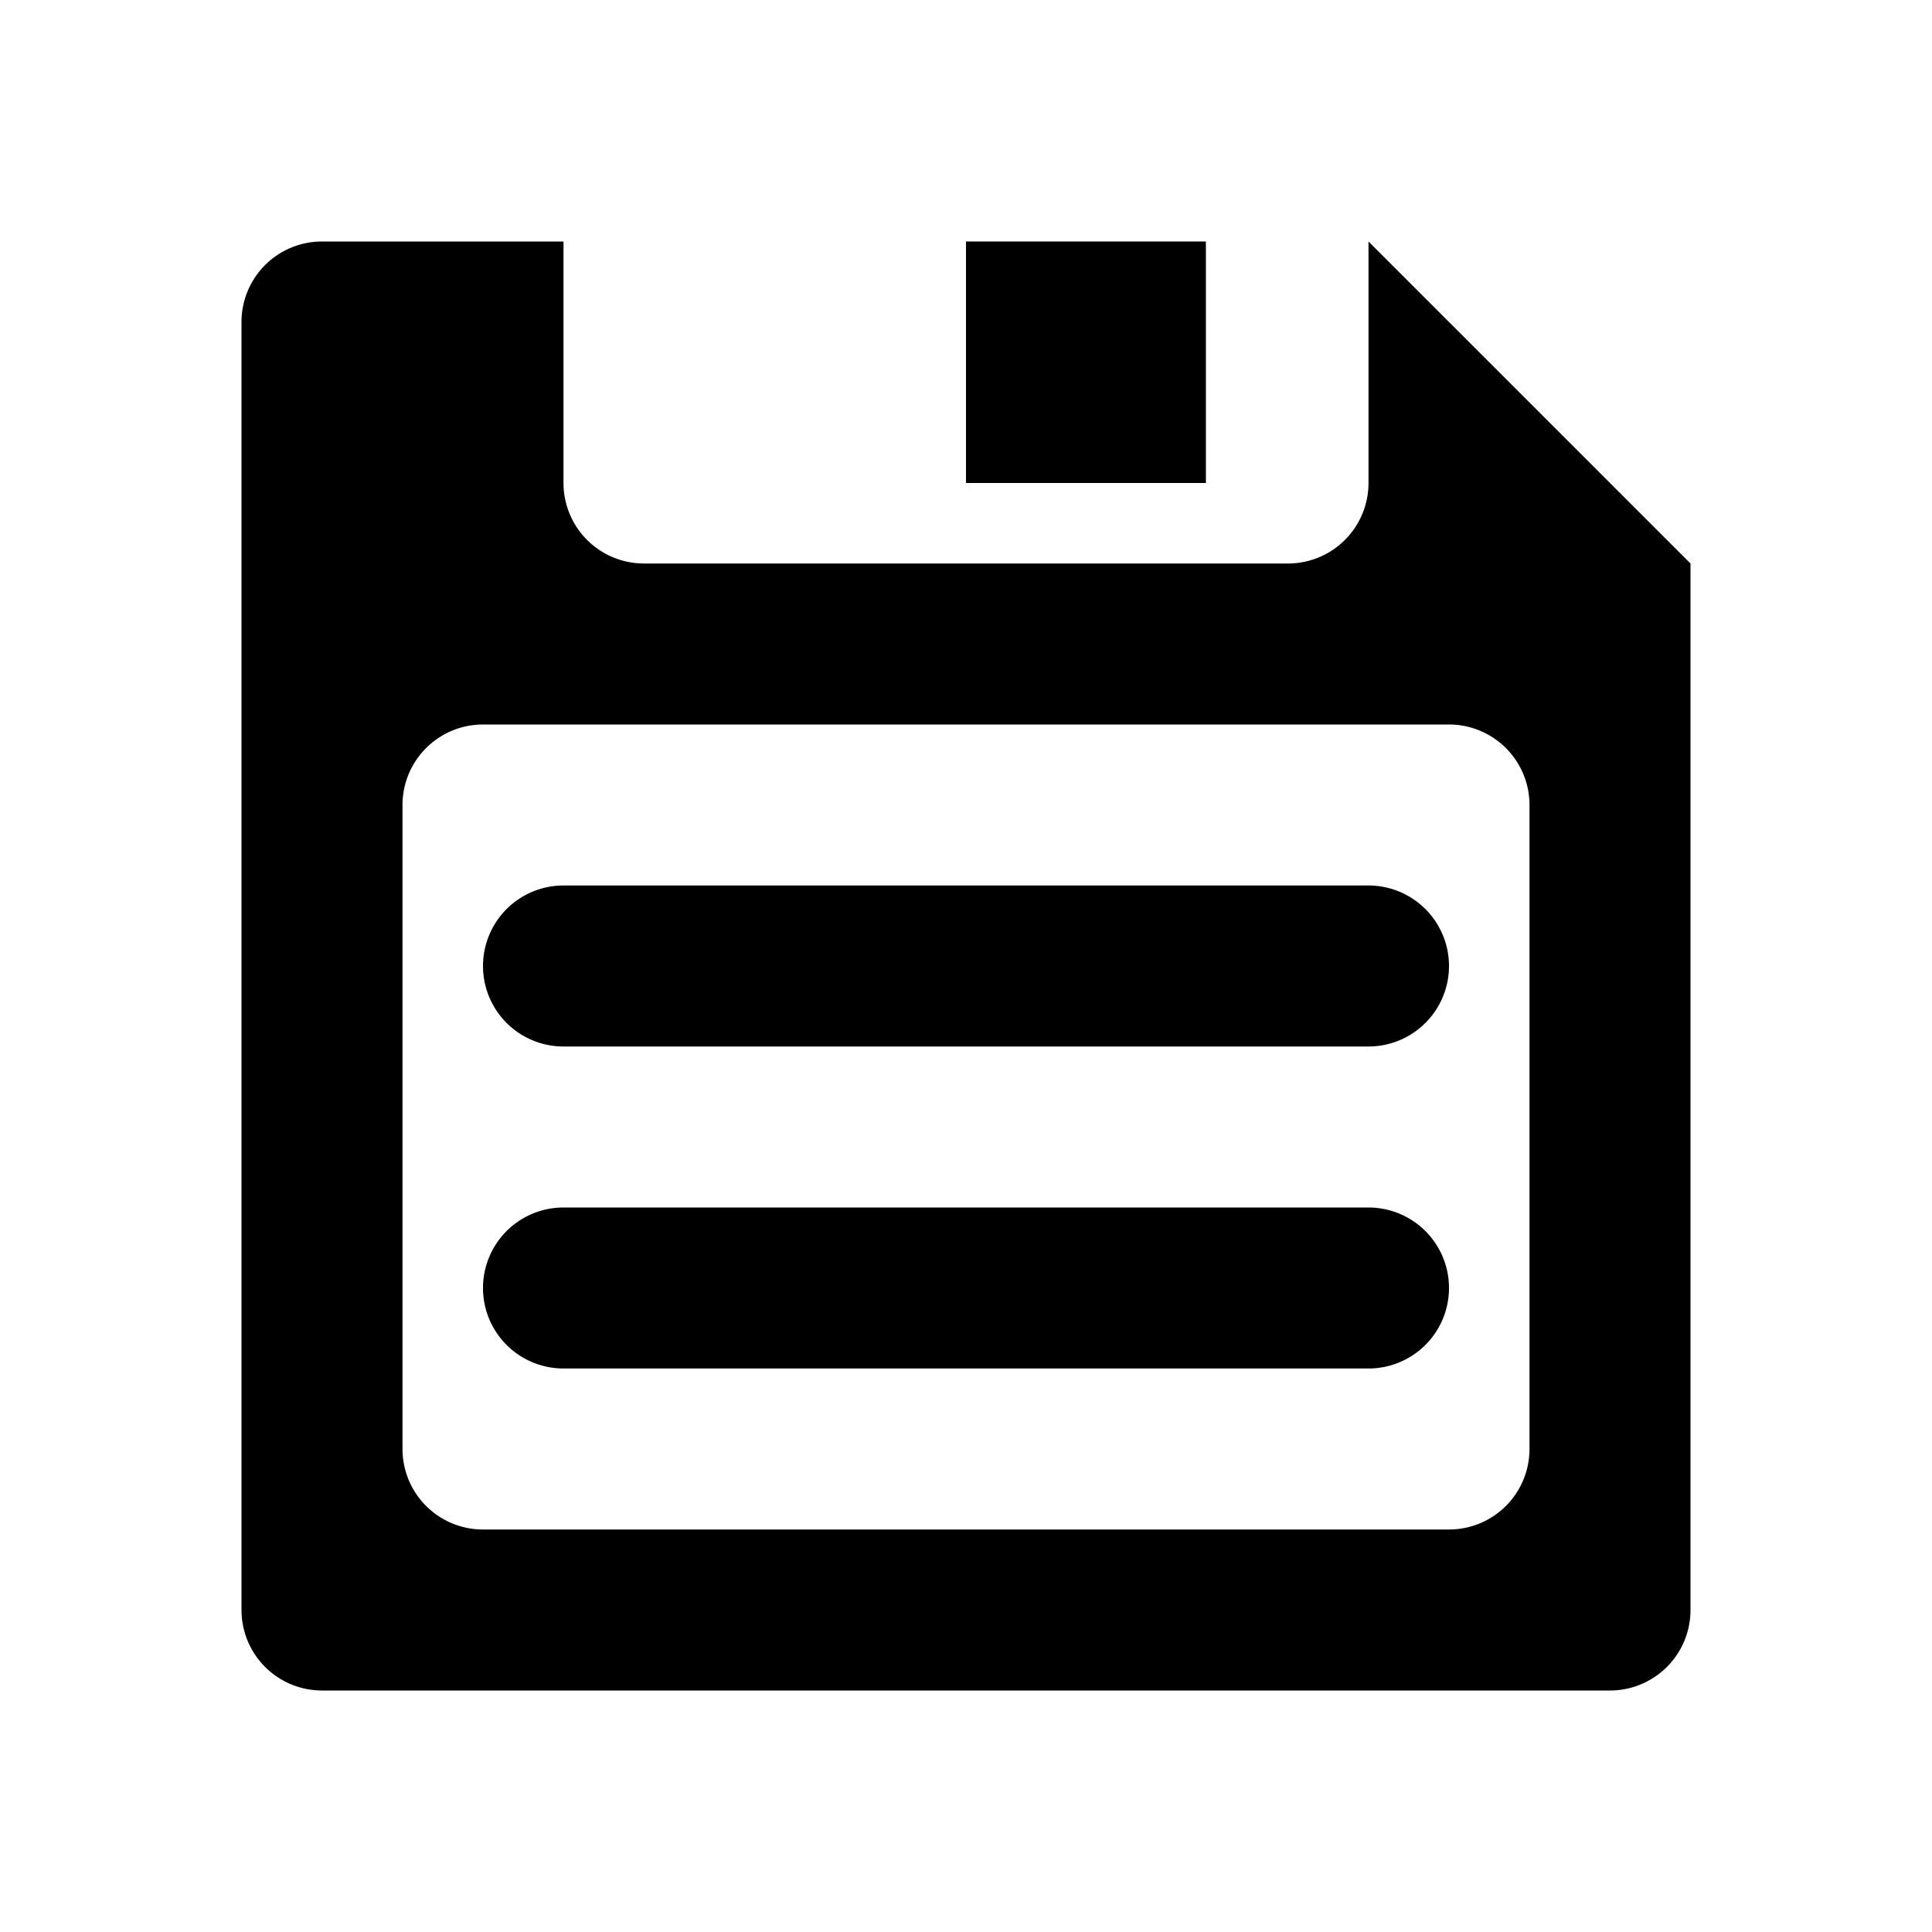 <svg id="katman_4" data-name="katman 4" xmlns="http://www.w3.org/2000/svg" viewBox="0 0 24 24"><rect x="12" y="3" width="2.98" height="3"/><path d="M17,3V6a1,1,0,0,1-1,1H8A1,1,0,0,1,7,6V3H4A1,1,0,0,0,3,4V20a1,1,0,0,0,1,1H20a1,1,0,0,0,1-1V7Zm2,15a1,1,0,0,1-1,1H6a1,1,0,0,1-1-1V10A1,1,0,0,1,6,9H18a1,1,0,0,1,1,1Z"/><path d="M17,11H7a1,1,0,1,0,0,2H17a1,1,0,0,0,0-2Z"/><path d="M17,15H7a1,1,0,0,0,0,2H17a1,1,0,0,0,0-2Z"/></svg>